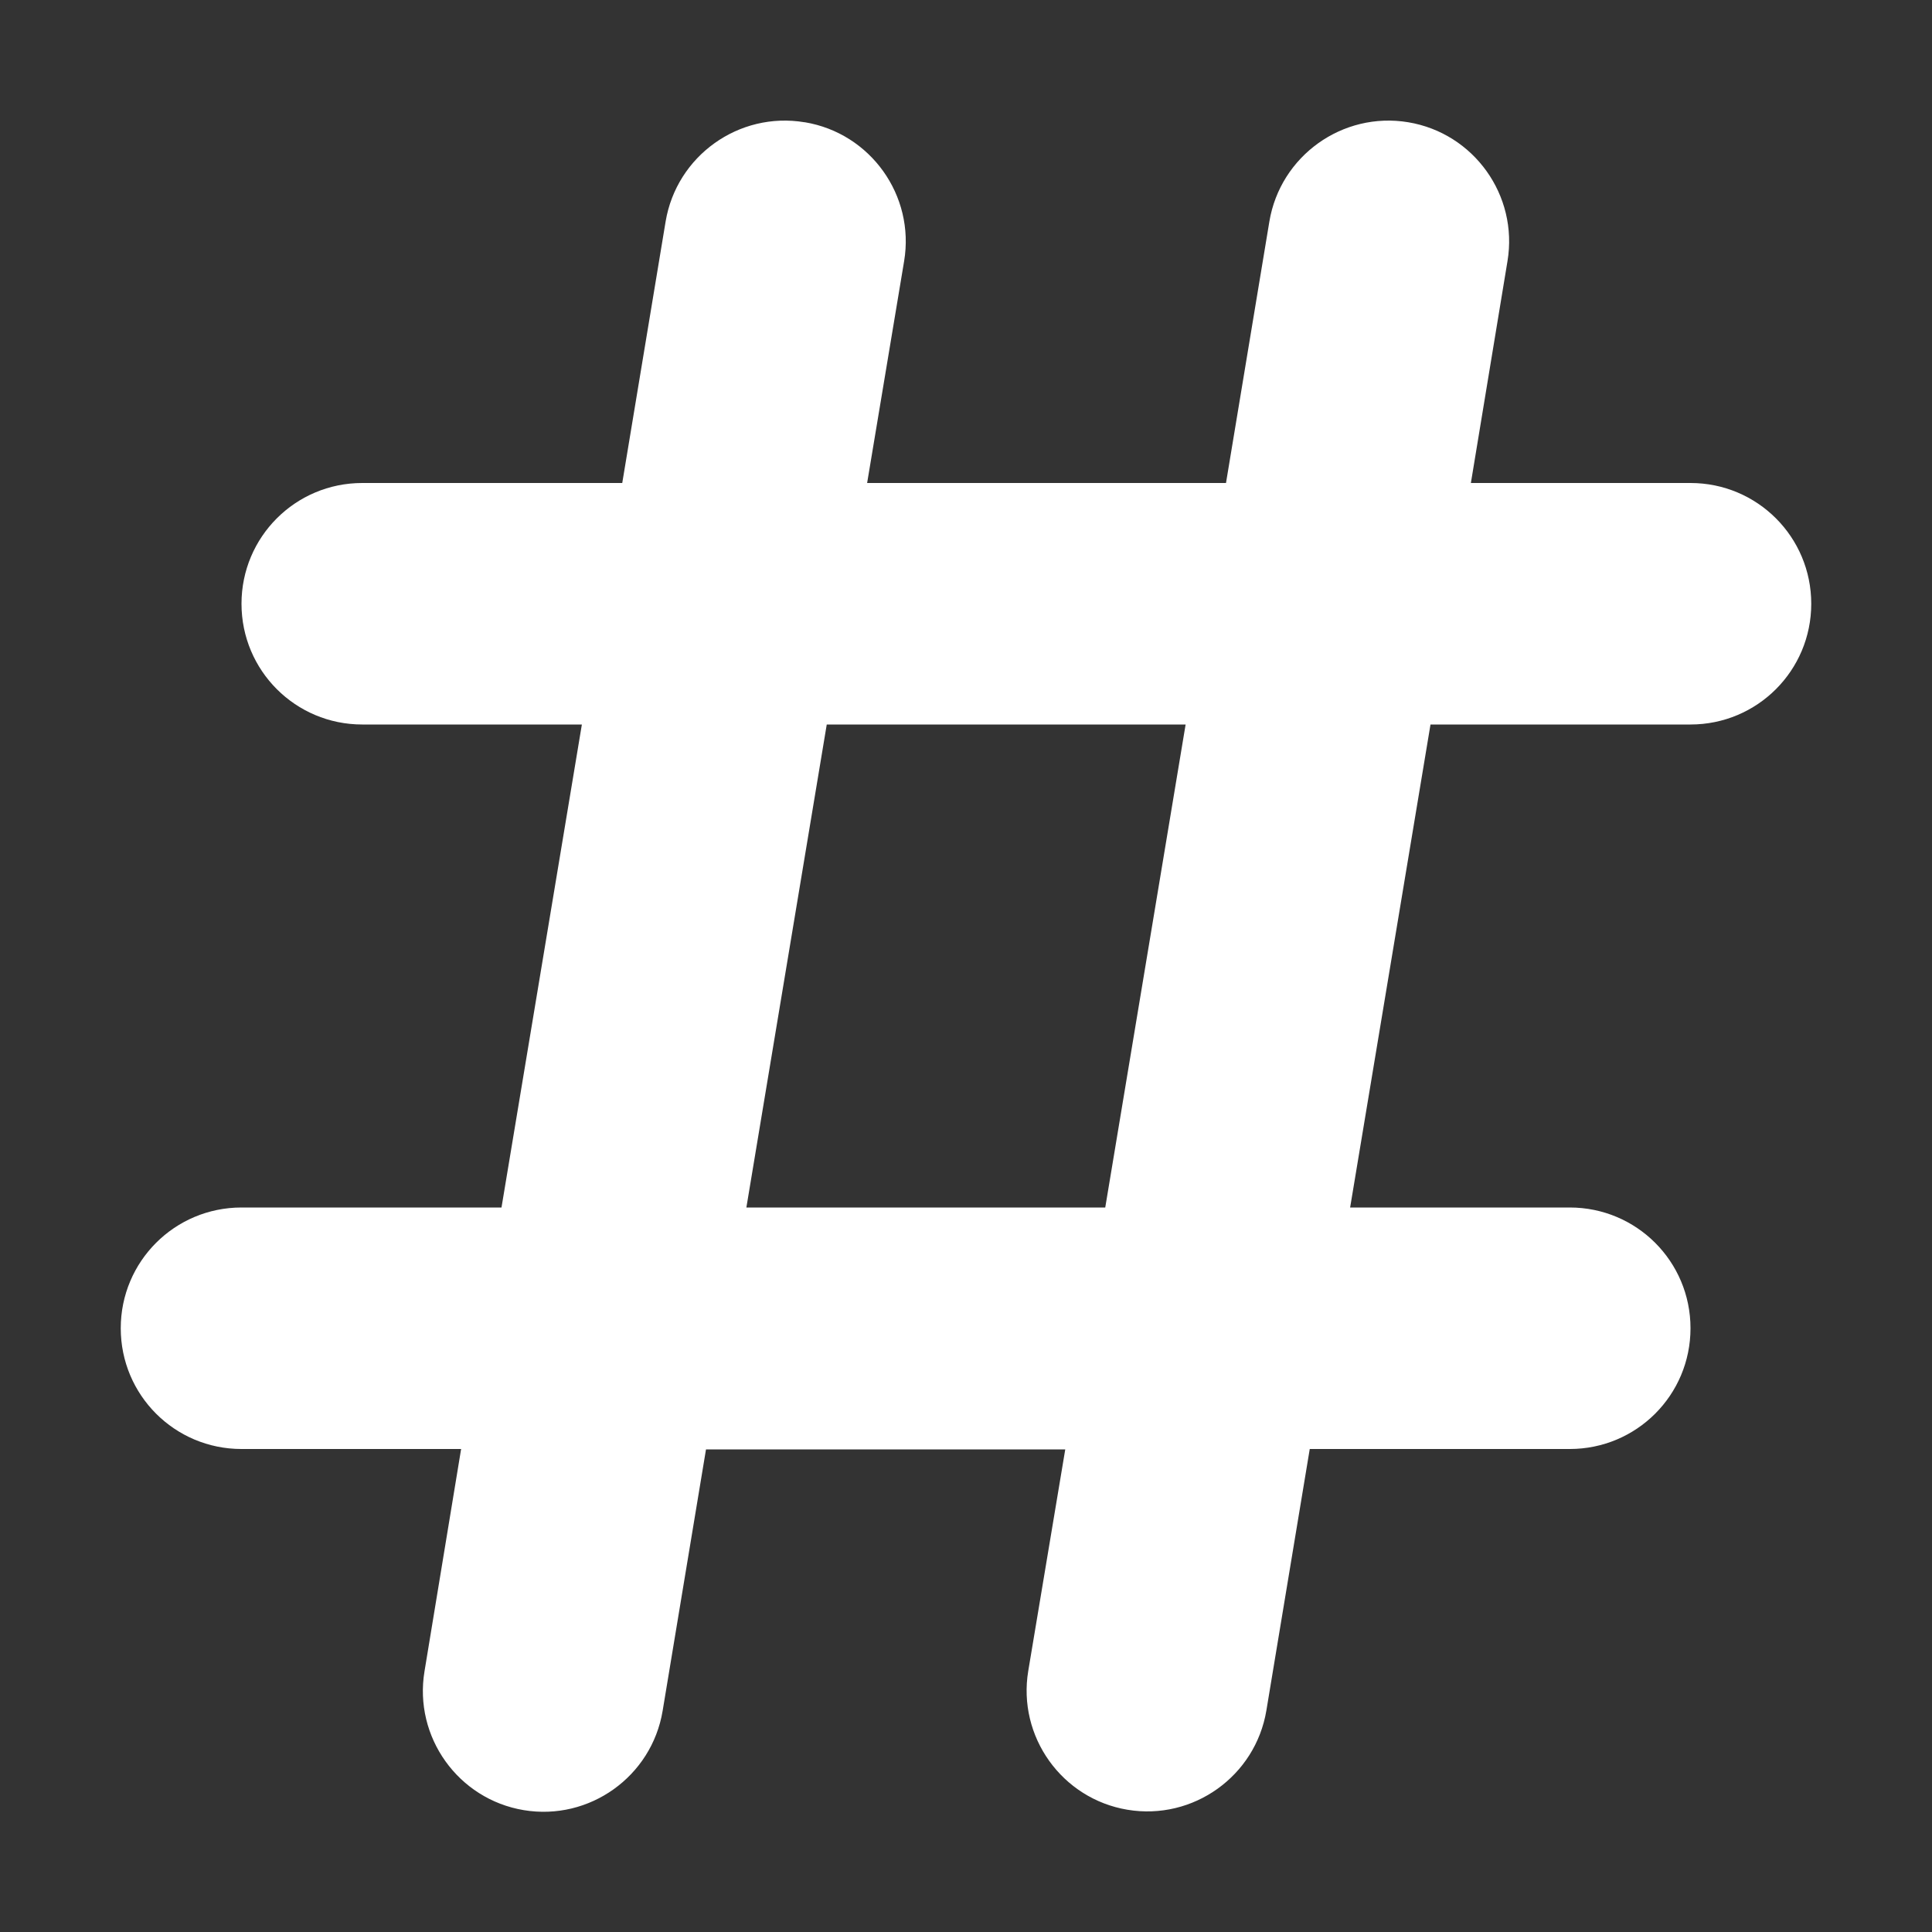 <?xml version="1.0" encoding="utf-8"?>
<!-- Generator: Adobe Illustrator 16.0.0, SVG Export Plug-In . SVG Version: 6.00 Build 0)  -->
<!DOCTYPE svg PUBLIC "-//W3C//DTD SVG 1.1//EN" "http://www.w3.org/Graphics/SVG/1.1/DTD/svg11.dtd">
<svg version="1.1" id="Layer_1" xmlns="http://www.w3.org/2000/svg" xmlns:xlink="http://www.w3.org/1999/xlink" x="0px" y="0px"
	 width="40px" height="40px" viewBox="0 0 40 40" enable-background="new 0 0 40 40" xml:space="preserve">
<rect x="0" y="0" width="40" height="40" fill="#333333" stroke="none"/>
<path fill="#FFFFFF" d="M16.664,2.531c1.359,0.227,2.281,1.516,2.055,2.875L17.953,10h7.43l0.898-5.414
	c0.227-1.359,1.516-2.281,2.875-2.055s2.281,1.516,2.055,2.875L30.453,10H35c1.383,0,2.5,1.117,2.5,2.5S36.383,15,35,15h-5.383
	l-1.664,10H32.5c1.383,0,2.5,1.117,2.5,2.5S33.883,30,32.5,30h-5.383l-0.898,5.414c-0.227,1.359-1.516,2.281-2.875,2.055
	s-2.281-1.516-2.055-2.875l0.766-4.586h-7.438l-0.898,5.414c-0.227,1.359-1.516,2.281-2.875,2.055s-2.281-1.516-2.055-2.875
	L9.547,30H5c-1.383,0-2.5-1.117-2.5-2.5S3.617,25,5,25h5.383l1.664-10H7.5C6.117,15,5,13.883,5,12.5S6.117,10,7.5,10h5.383
	l0.898-5.414c0.227-1.359,1.516-2.281,2.875-2.055H16.664z M17.117,15l-1.664,10h7.43l1.664-10H17.117z"/>
</svg>
